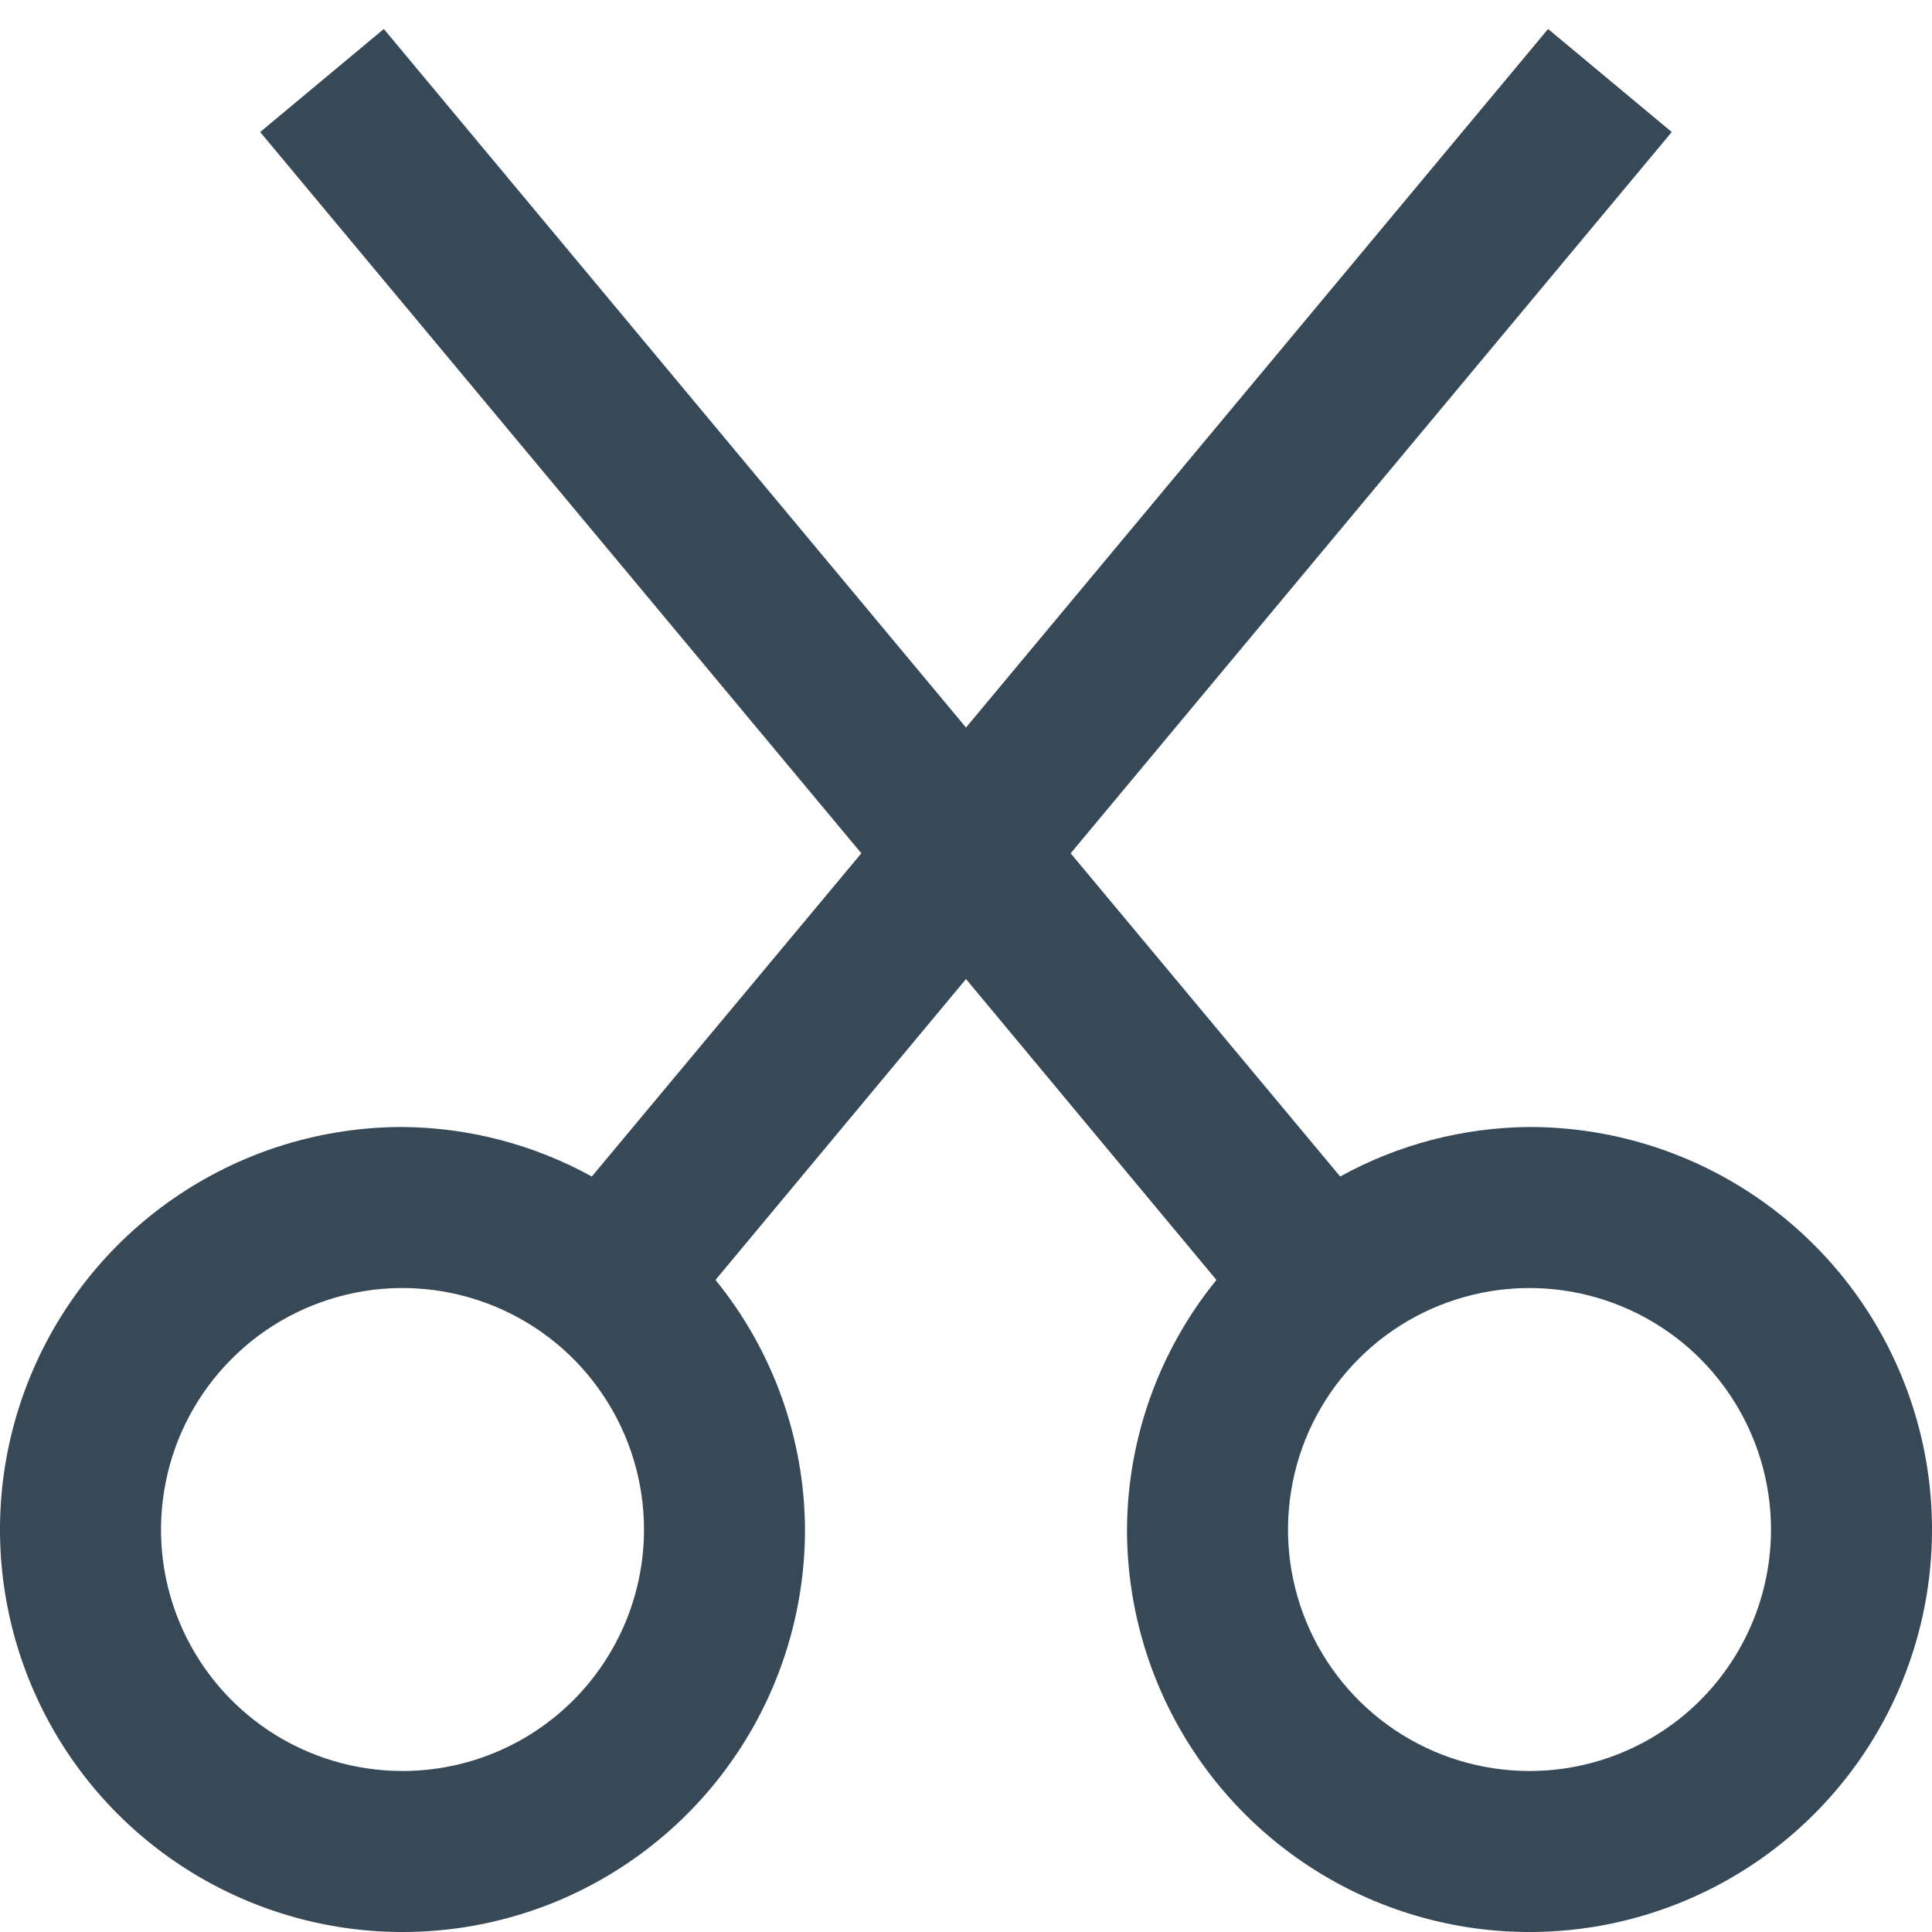 <svg width="24" height="24" viewBox="0 0 24 24" fill="none" xmlns="http://www.w3.org/2000/svg">
<g clip-path="url(#clip0_403_3364)">
<path d="M19 14C18.177 14.006 17.368 14.217 16.648 14.615L13.3 10.6L20.767 1.64L19.231 0.36L12 9.038L4.768 0.36L3.232 1.64L10.7 10.6L7.352 14.615C6.631 14.218 5.823 14.006 5 14C4.011 14 3.044 14.293 2.222 14.843C1.4 15.392 0.759 16.173 0.381 17.087C0.002 18 -0.097 19.006 0.096 19.976C0.289 20.946 0.765 21.837 1.464 22.536C2.164 23.235 3.055 23.711 4.024 23.904C4.994 24.097 6 23.998 6.913 23.62C7.827 23.241 8.608 22.6 9.157 21.778C9.707 20.956 10 19.989 10 19C9.994 17.87 9.602 16.776 8.888 15.9L12 12.162L15.111 15.9C14.398 16.777 14.006 17.87 14 19C14 19.989 14.293 20.956 14.843 21.778C15.392 22.6 16.173 23.241 17.087 23.62C18 23.998 19.006 24.097 19.975 23.904C20.945 23.711 21.836 23.235 22.535 22.536C23.235 21.837 23.711 20.946 23.904 19.976C24.097 19.006 23.998 18 23.619 17.087C23.241 16.173 22.6 15.392 21.778 14.843C20.956 14.293 19.989 14 19 14V14ZM5 22C4.407 22 3.827 21.824 3.333 21.495C2.84 21.165 2.455 20.697 2.228 20.148C2.001 19.6 1.942 18.997 2.058 18.415C2.173 17.833 2.459 17.299 2.879 16.879C3.298 16.459 3.833 16.174 4.415 16.058C4.997 15.942 5.6 16.002 6.148 16.229C6.696 16.456 7.165 16.84 7.494 17.334C7.824 17.827 8 18.407 8 19C8 19.796 7.684 20.559 7.121 21.122C6.559 21.684 5.796 22 5 22ZM19 22C18.407 22 17.827 21.824 17.333 21.495C16.84 21.165 16.455 20.697 16.228 20.148C16.001 19.6 15.942 18.997 16.058 18.415C16.173 17.833 16.459 17.299 16.879 16.879C17.298 16.459 17.833 16.174 18.415 16.058C18.997 15.942 19.6 16.002 20.148 16.229C20.696 16.456 21.165 16.84 21.494 17.334C21.824 17.827 22 18.407 22 19C22 19.796 21.684 20.559 21.121 21.122C20.559 21.684 19.796 22 19 22Z" fill="#374957"/>
</g>
<defs>
<clipPath id="clip0_403_3364">
<rect width="24" height="24" fill="white"/>
</clipPath>
</defs>
</svg>
